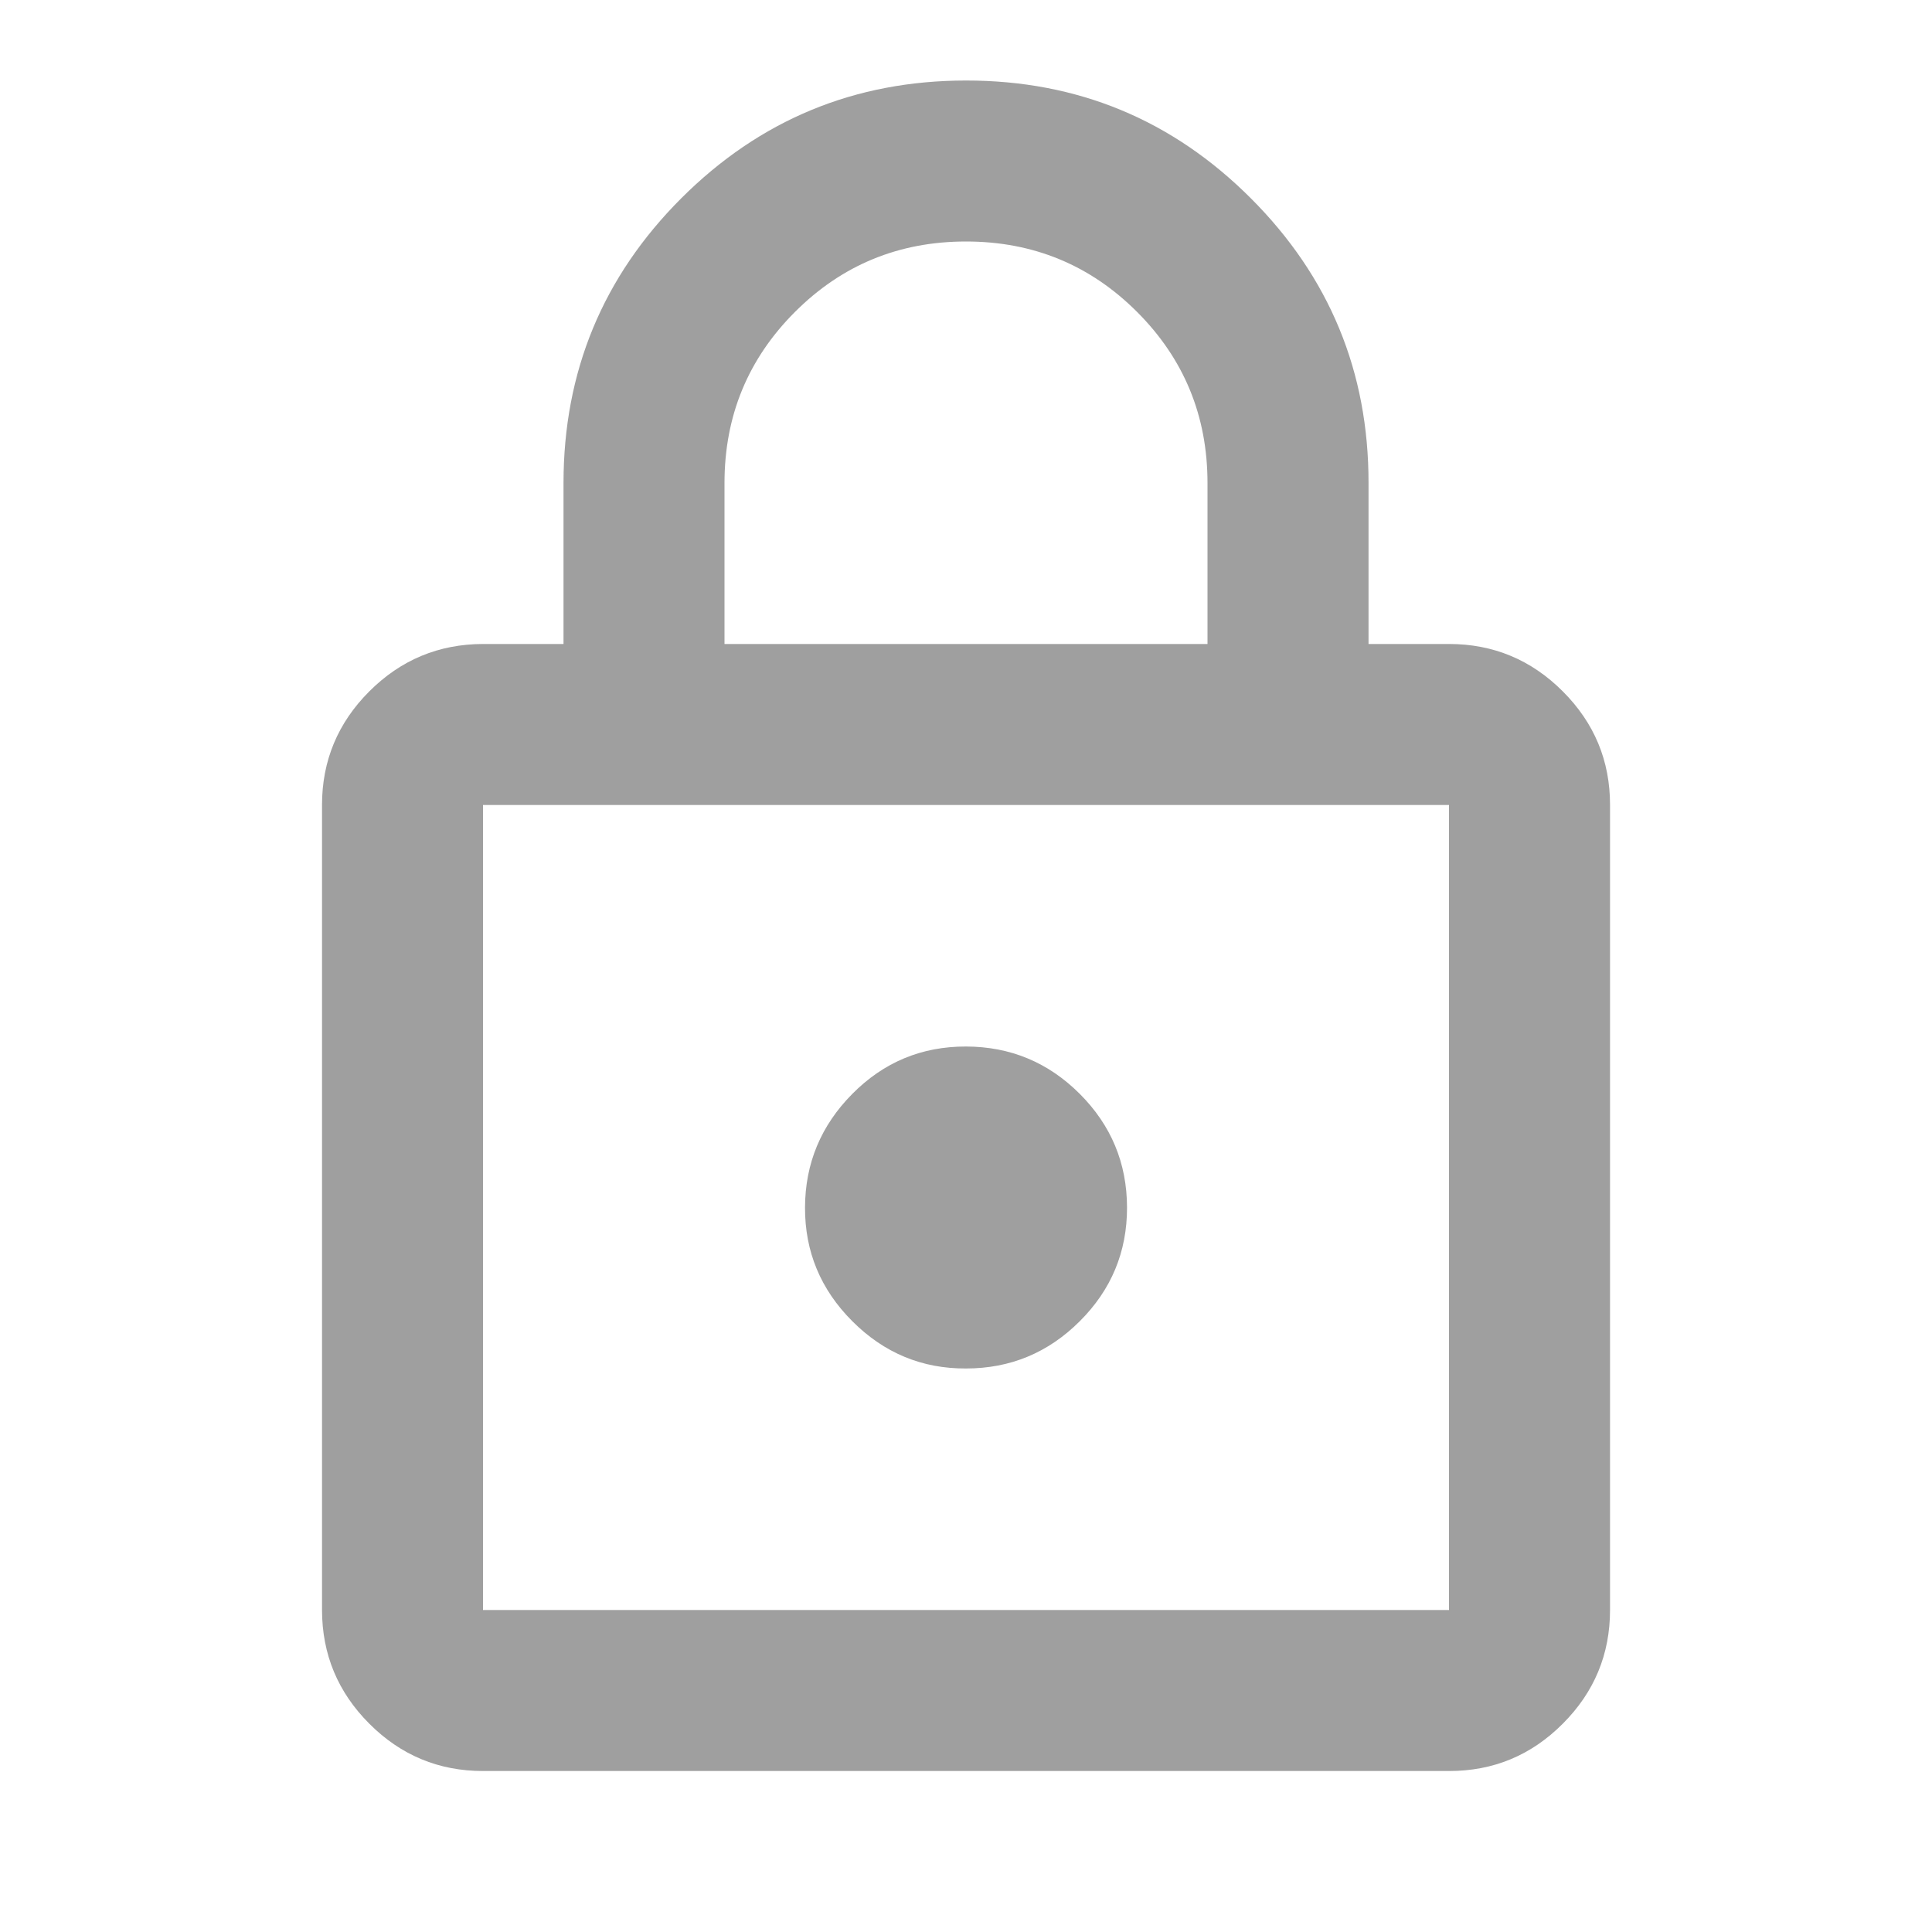 <svg width="40" height="40" viewBox="0 0 40 40" fill="none" xmlns="http://www.w3.org/2000/svg">
<path d="M10 36.667C9.084 36.667 8.299 36.341 7.647 35.688C6.995 35.036 6.668 34.251 6.667 33.333V16.667C6.667 15.75 6.994 14.966 7.647 14.313C8.3 13.661 9.085 13.335 10 13.333H11.667V10C11.667 7.695 12.48 5.73 14.105 4.105C15.731 2.481 17.696 1.668 20 1.667C22.305 1.666 24.27 2.478 25.897 4.105C27.524 5.732 28.336 7.697 28.334 10V13.333H30C30.917 13.333 31.702 13.66 32.355 14.313C33.009 14.967 33.335 15.751 33.334 16.667V33.333C33.334 34.25 33.008 35.035 32.355 35.688C31.703 36.342 30.918 36.668 30 36.667H10ZM10 33.333H30V16.667H10V33.333ZM20 28.333C20.917 28.333 21.702 28.007 22.355 27.355C23.009 26.703 23.335 25.918 23.334 25C23.332 24.082 23.006 23.298 22.355 22.647C21.704 21.996 20.919 21.669 20 21.667C19.081 21.665 18.297 21.991 17.647 22.647C16.997 23.302 16.67 24.087 16.667 25C16.664 25.913 16.99 26.698 17.647 27.355C18.304 28.012 19.088 28.338 20 28.333ZM15 13.333H25V10C25 8.611 24.514 7.431 23.542 6.458C22.57 5.486 21.389 5 20 5C18.611 5 17.431 5.486 16.459 6.458C15.486 7.431 15 8.611 15 10V13.333Z" fill="#9F9F9F"/>
</svg>
